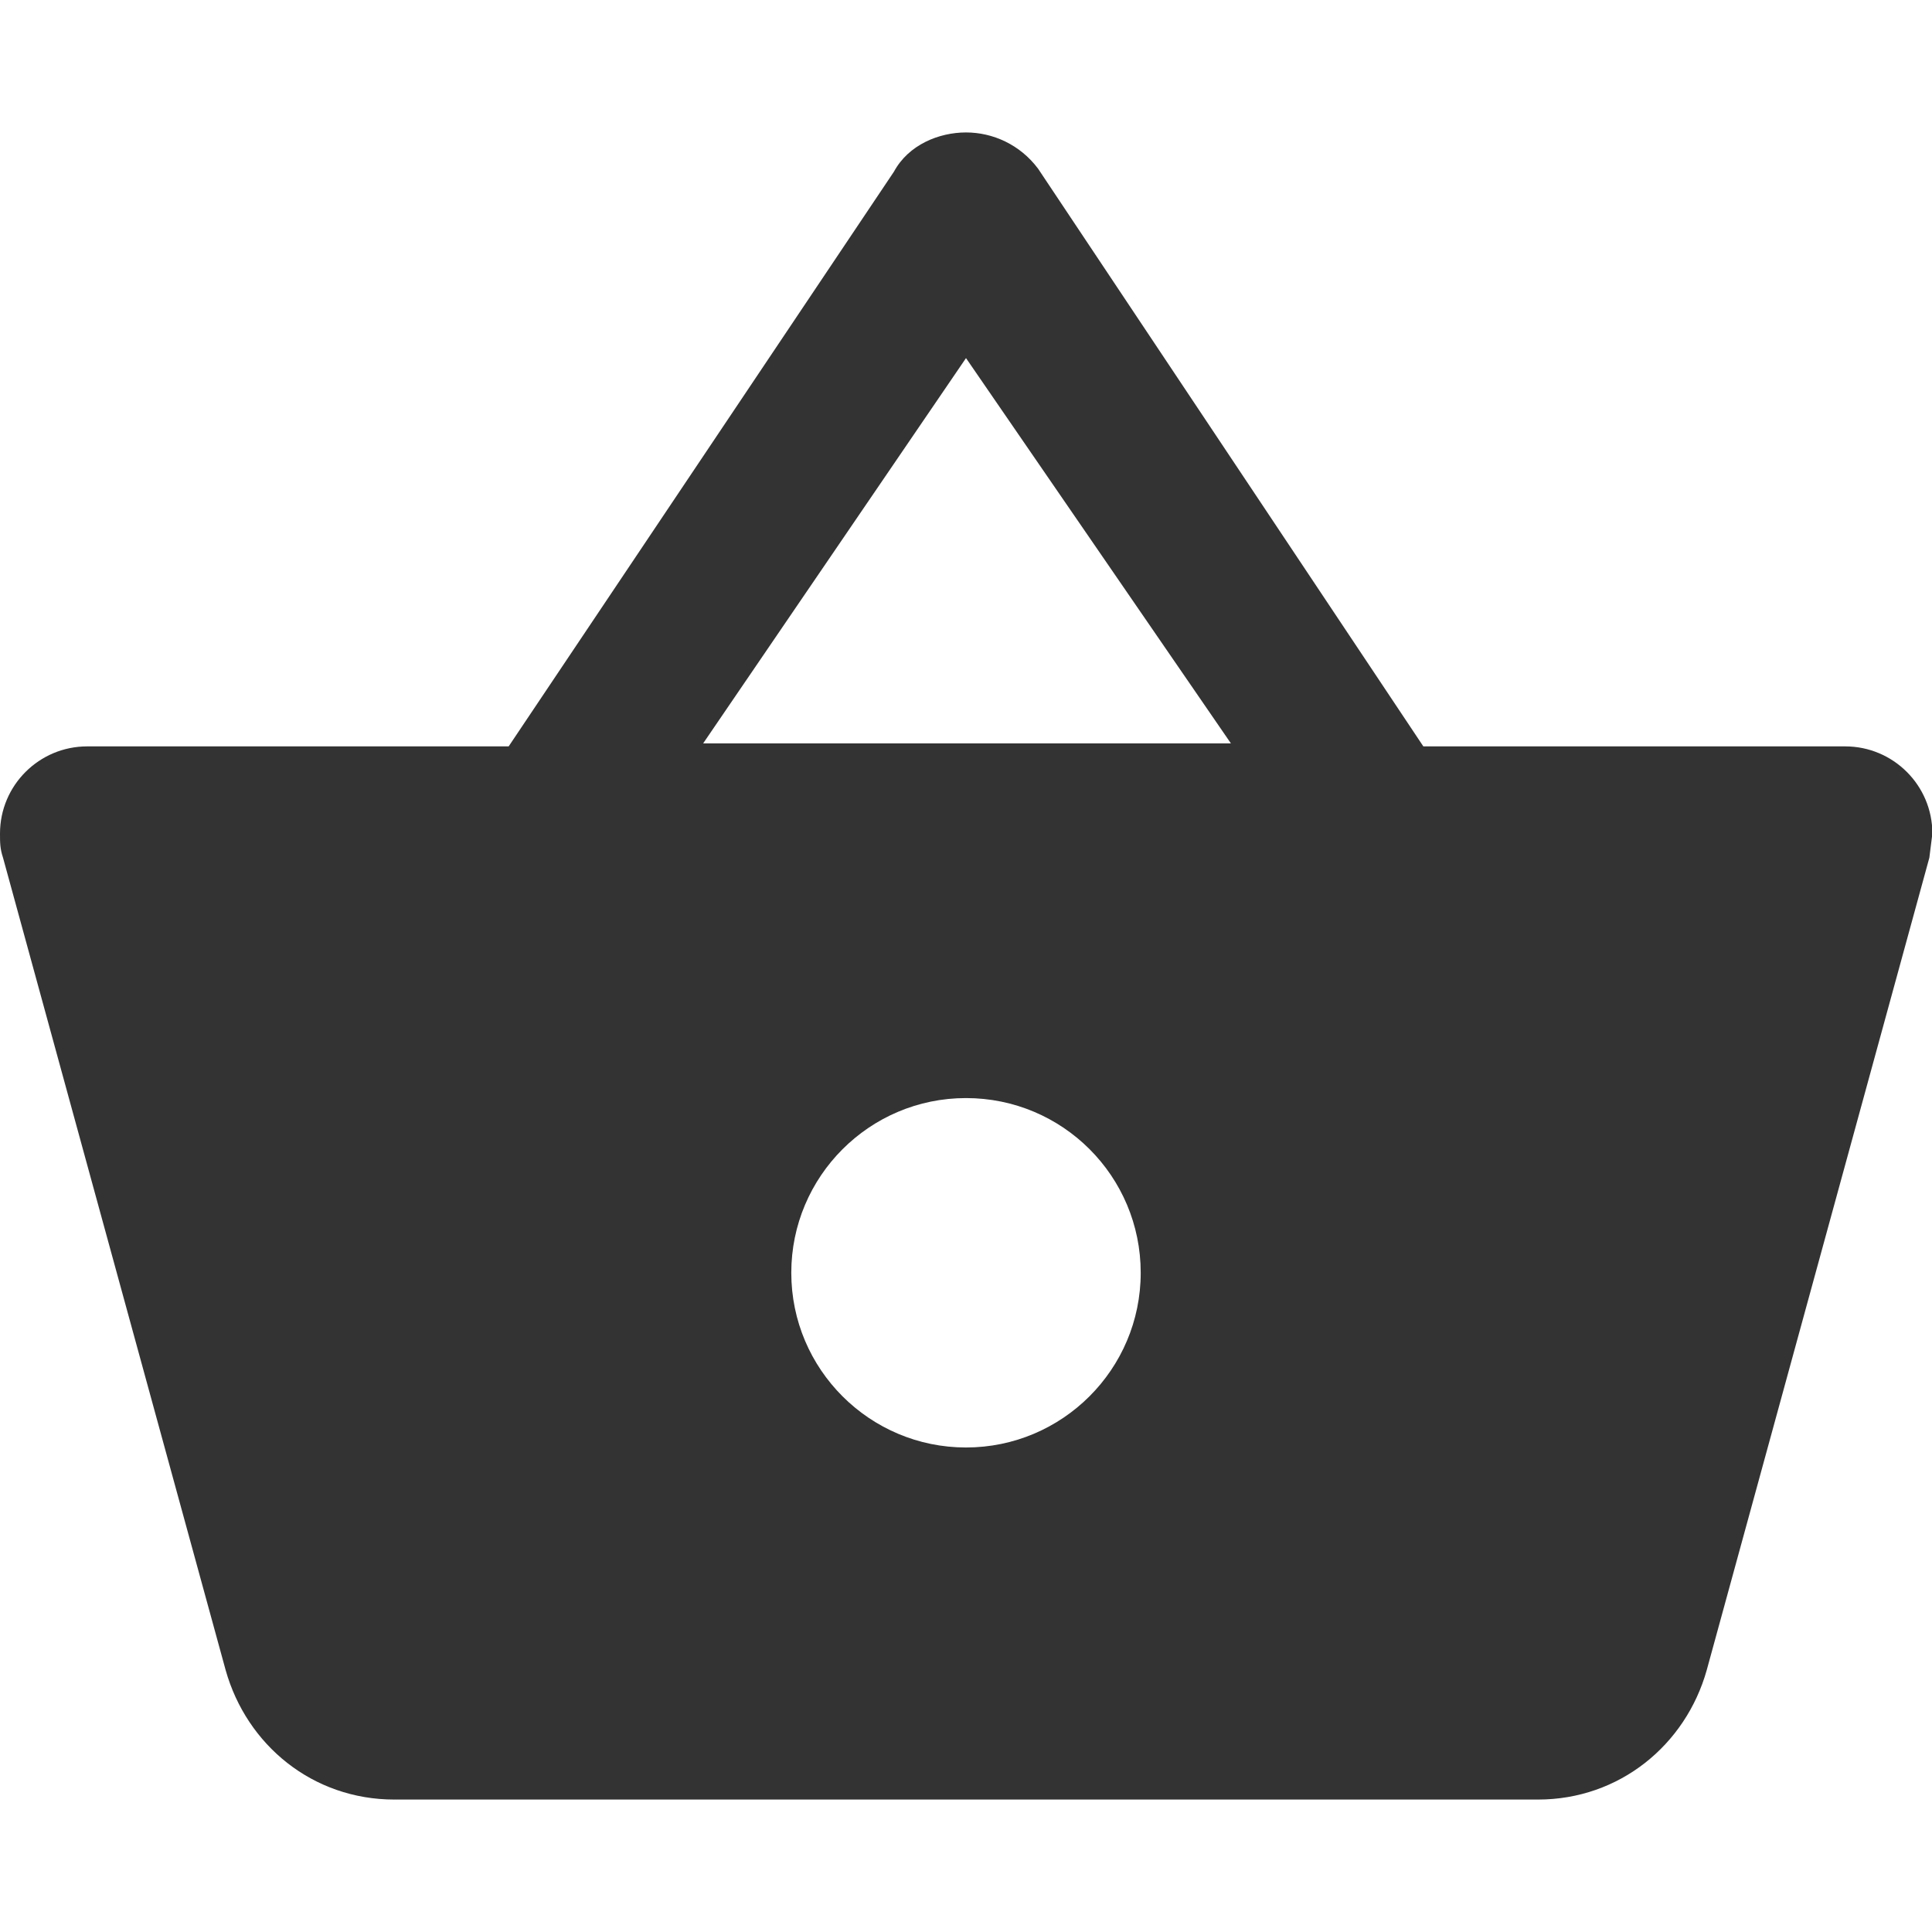 <?xml version="1.0" encoding="utf-8"?>
<!-- Generator: Adobe Illustrator 24.1.1, SVG Export Plug-In . SVG Version: 6.00 Build 0)  -->
<svg version="1.1" id="Layer_1" xmlns="http://www.w3.org/2000/svg" xmlns:xlink="http://www.w3.org/1999/xlink" x="0px" y="0px"
	 viewBox="0 0 512 512" style="enable-background:new 0 0 512 512;" xml:space="preserve">
<style type="text/css">
	.st0{fill:#333333;}
</style>
<g id="XMLID_6_">
	<path id="XMLID_11_" class="st0" d="M377.2,197.8L275.1,44.7c-4.8-6.4-12-9.6-19.1-9.6s-15.2,3.2-19.1,10.4L134.8,197.8H23.1
		C10.4,197.8,0,208.1,0,220.9c0,2.4,0,4,0.8,6.4l59,215.3c5.6,19.9,23.1,34.3,44.7,34.3h303.1c21.5,0,39.1-14.4,44.7-34.3l59-215.3
		l0.8-6.4c0-12.8-10.4-23.1-23.1-23.1H377.2z M185.8,197.8L256,94.9L326.2,197H185.8V197.8z M256,383.6c-25.5,0-46.3-20.7-46.3-46.3
		c0-25.5,20.7-46.3,46.3-46.3s46.3,20.7,46.3,46.3C302.3,362.9,281.5,383.6,256,383.6z"/>
</g>
</svg>
